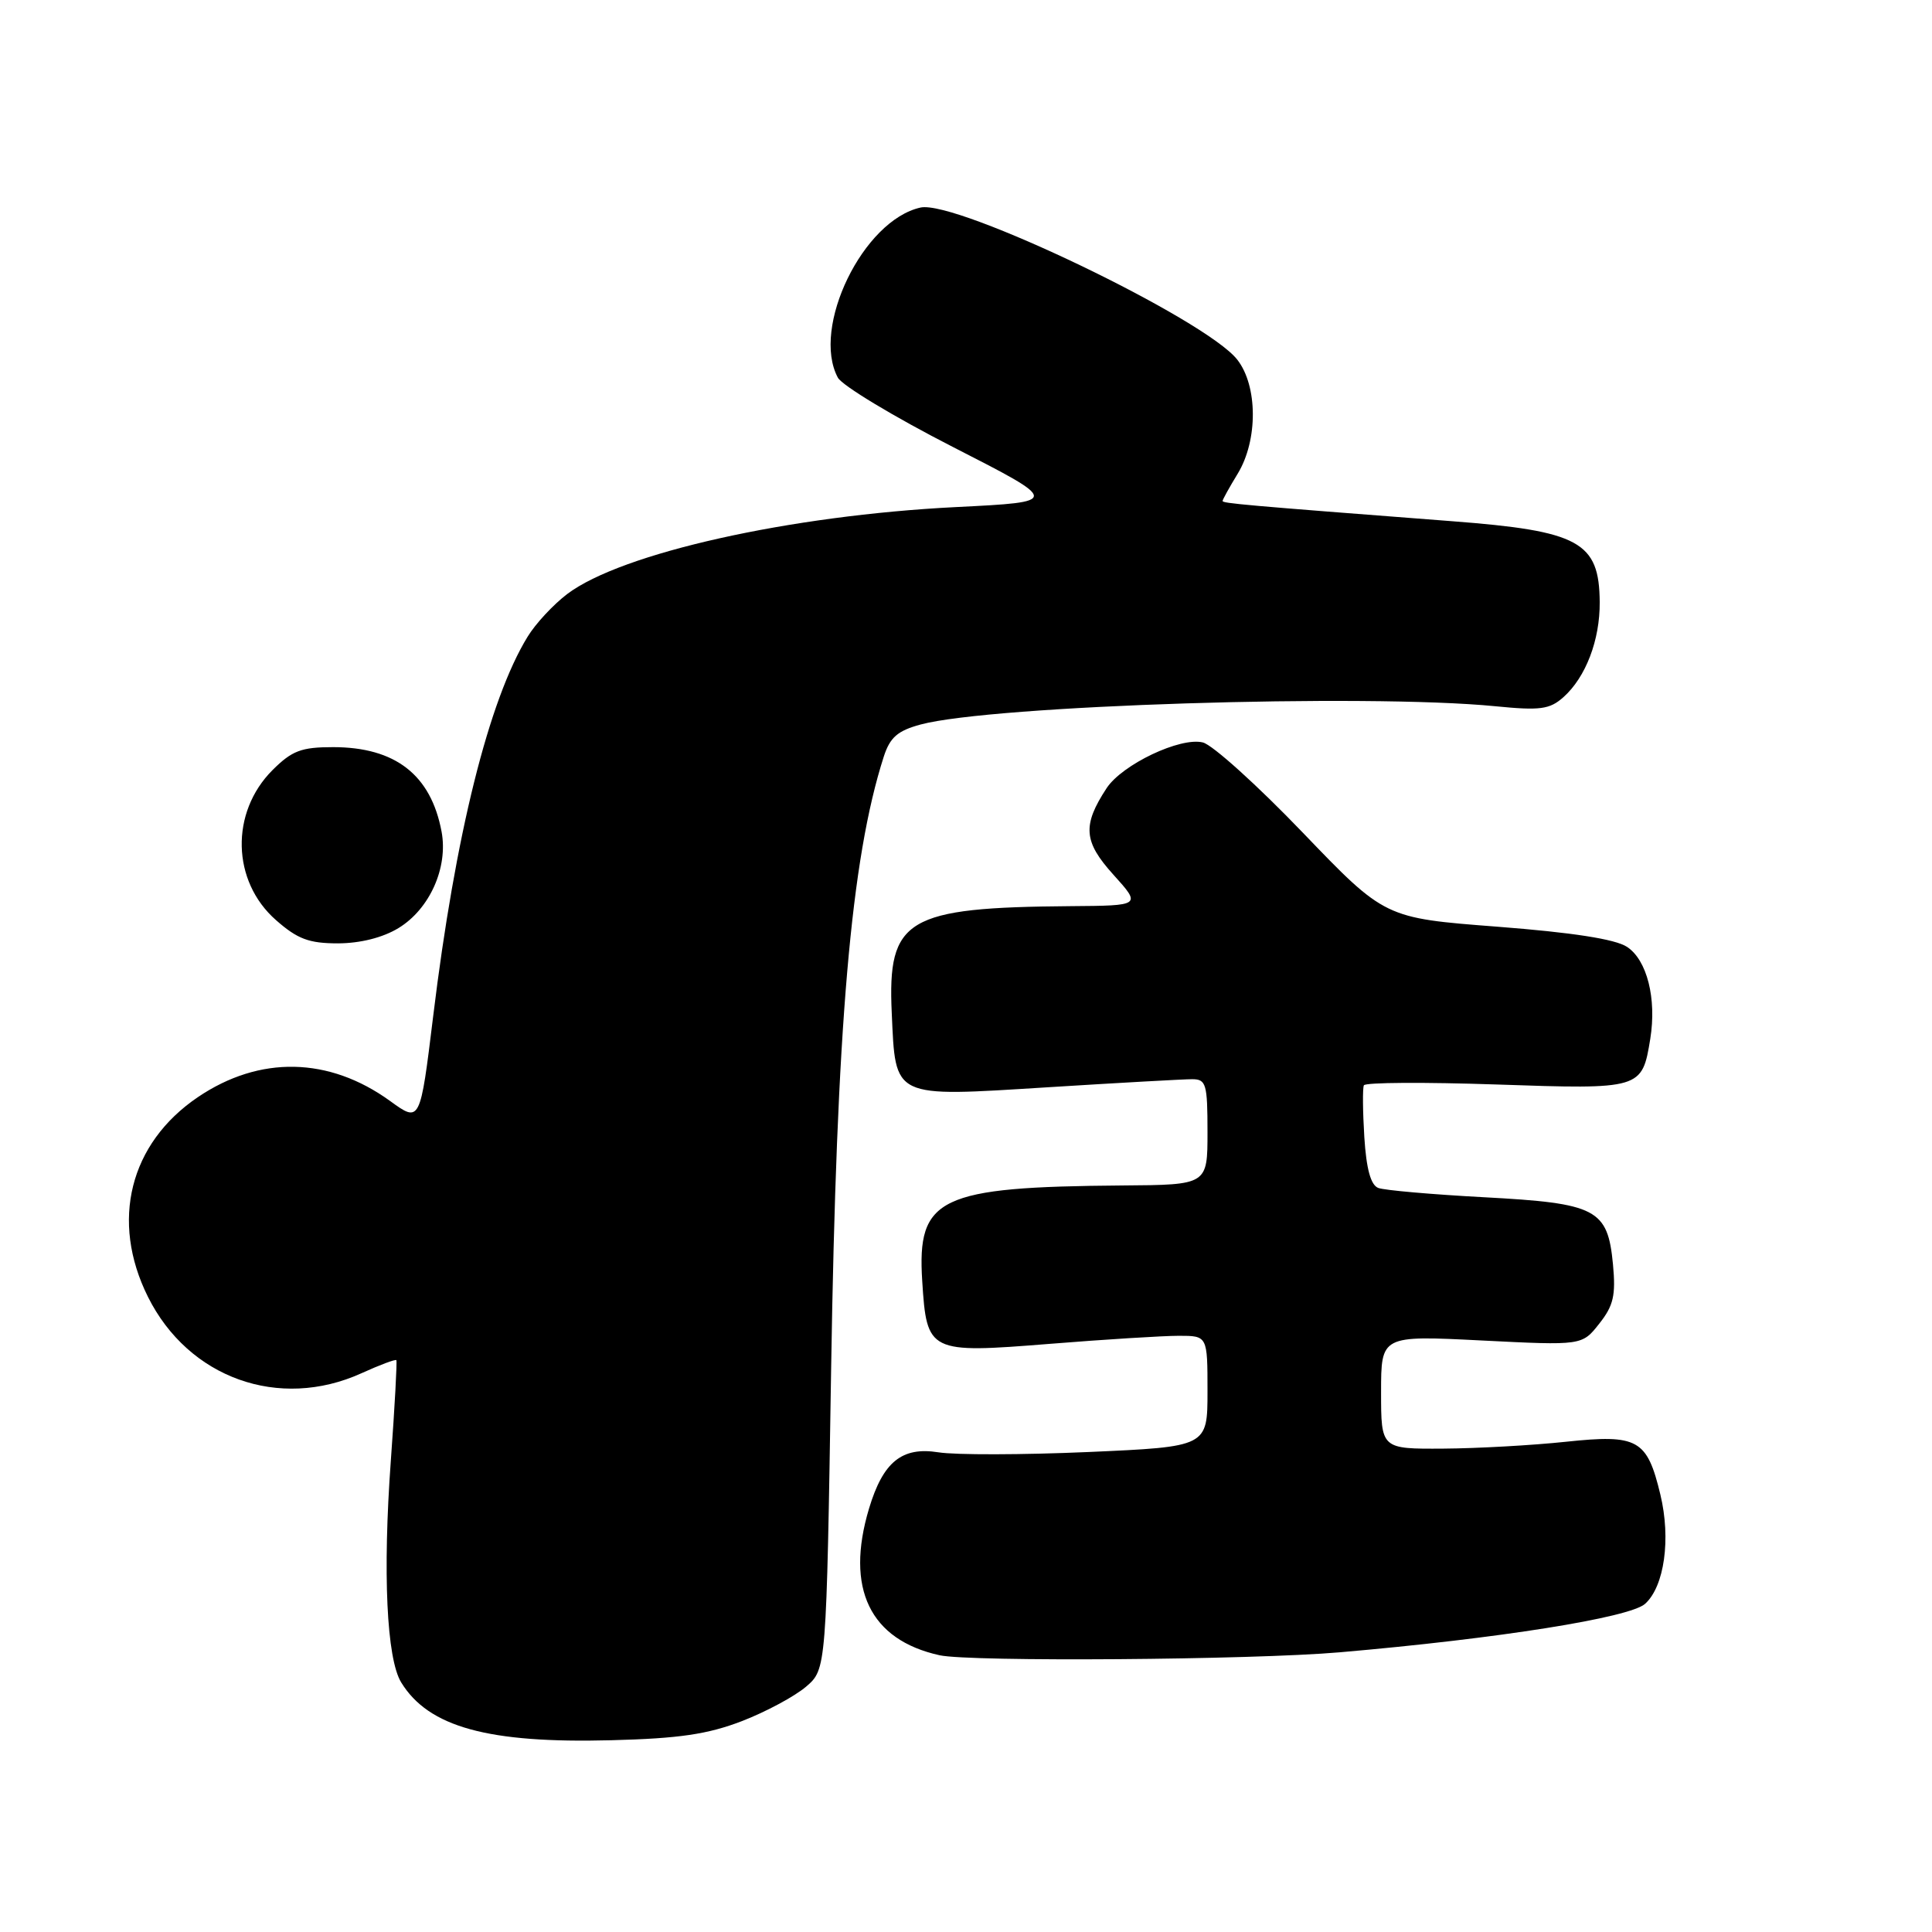 <?xml version="1.0" encoding="UTF-8" standalone="no"?>
<!DOCTYPE svg PUBLIC "-//W3C//DTD SVG 1.1//EN" "http://www.w3.org/Graphics/SVG/1.1/DTD/svg11.dtd" >
<svg xmlns="http://www.w3.org/2000/svg" xmlns:xlink="http://www.w3.org/1999/xlink" version="1.1" viewBox="0 0 256 256">
 <g >
 <path fill="currentColor"
d=" M 98.30 228.06 C 101.49 226.83 105.31 224.77 106.80 223.50 C 109.50 221.18 109.50 221.18 110.13 181.34 C 110.85 135.90 112.75 113.82 117.10 100.27 C 117.93 97.70 118.93 96.83 121.99 96.00 C 131.42 93.46 180.95 91.89 198.13 93.58 C 204.09 94.17 205.34 94.00 207.16 92.38 C 210.12 89.74 212.01 84.81 211.97 79.78 C 211.91 71.79 209.28 70.35 192.36 69.06 C 164.62 66.93 162.00 66.69 162.00 66.38 C 162.00 66.20 162.90 64.57 164.00 62.77 C 166.70 58.34 166.67 51.13 163.94 47.65 C 159.72 42.28 126.75 26.46 121.98 27.50 C 114.37 29.18 107.46 43.39 111.02 50.04 C 111.59 51.09 118.45 55.23 126.27 59.23 C 140.50 66.50 140.50 66.50 126.68 67.19 C 104.67 68.29 82.34 73.28 75.16 78.71 C 73.33 80.10 70.96 82.64 69.91 84.37 C 64.78 92.72 60.32 110.63 57.40 134.64 C 55.67 148.78 55.67 148.78 51.68 145.88 C 43.59 140.03 34.41 139.84 26.23 145.37 C 17.17 151.50 14.60 161.79 19.60 171.83 C 24.97 182.61 36.99 186.91 47.90 181.96 C 50.32 180.86 52.40 180.08 52.52 180.23 C 52.63 180.38 52.31 186.35 51.79 193.50 C 50.70 208.43 51.23 219.78 53.16 222.93 C 56.79 228.85 64.69 231.02 81.00 230.59 C 89.99 230.36 93.77 229.80 98.30 228.06 Z  M 177.50 218.94 C 198.49 217.13 215.96 214.35 217.99 212.51 C 220.54 210.20 221.42 203.92 220.01 198.05 C 218.25 190.71 217.03 190.03 207.50 191.04 C 203.10 191.51 195.79 191.92 191.25 191.95 C 183.00 192.00 183.00 192.00 183.00 184.47 C 183.00 176.95 183.00 176.95 196.32 177.62 C 209.63 178.29 209.63 178.29 211.91 175.39 C 213.80 173.01 214.11 171.63 213.73 167.56 C 213.03 160.19 211.59 159.44 196.63 158.64 C 189.74 158.27 183.44 157.72 182.63 157.41 C 181.63 157.03 181.05 154.90 180.78 150.68 C 180.57 147.28 180.54 144.19 180.72 143.81 C 180.90 143.42 188.80 143.38 198.28 143.70 C 217.49 144.36 217.58 144.33 218.67 137.65 C 219.53 132.32 218.24 127.20 215.58 125.46 C 214.02 124.44 208.36 123.56 198.38 122.79 C 183.50 121.65 183.50 121.65 172.61 110.31 C 166.62 104.07 160.67 98.70 159.39 98.38 C 156.41 97.63 148.69 101.30 146.63 104.44 C 143.40 109.37 143.57 111.52 147.53 115.90 C 151.23 120.00 151.23 120.00 141.87 120.07 C 120.09 120.24 117.59 121.73 118.16 134.20 C 118.68 145.63 118.12 145.36 138.82 144.07 C 148.22 143.48 156.84 143.00 157.96 143.00 C 159.82 143.00 160.00 143.62 160.00 150.00 C 160.00 157.00 160.00 157.00 148.75 157.08 C 124.42 157.27 121.49 158.66 122.20 169.75 C 122.80 179.22 123.06 179.35 139.06 178.07 C 146.39 177.48 154.11 177.00 156.20 177.00 C 160.00 177.00 160.00 177.00 160.00 184.35 C 160.00 191.70 160.00 191.70 144.21 192.40 C 135.53 192.78 126.59 192.80 124.35 192.44 C 119.51 191.67 117.01 193.70 115.15 199.89 C 111.98 210.48 115.26 217.29 124.50 219.33 C 128.55 220.22 165.87 219.95 177.50 218.94 Z  M 52.81 122.97 C 56.94 120.45 59.40 114.95 58.51 110.19 C 57.10 102.67 52.38 99.00 44.13 99.00 C 39.92 99.00 38.69 99.47 36.11 102.04 C 30.49 107.66 30.70 116.77 36.57 121.92 C 39.42 124.43 40.94 125.00 44.78 125.00 C 47.75 124.99 50.73 124.24 52.81 122.97 Z "/>
</g>
</svg>